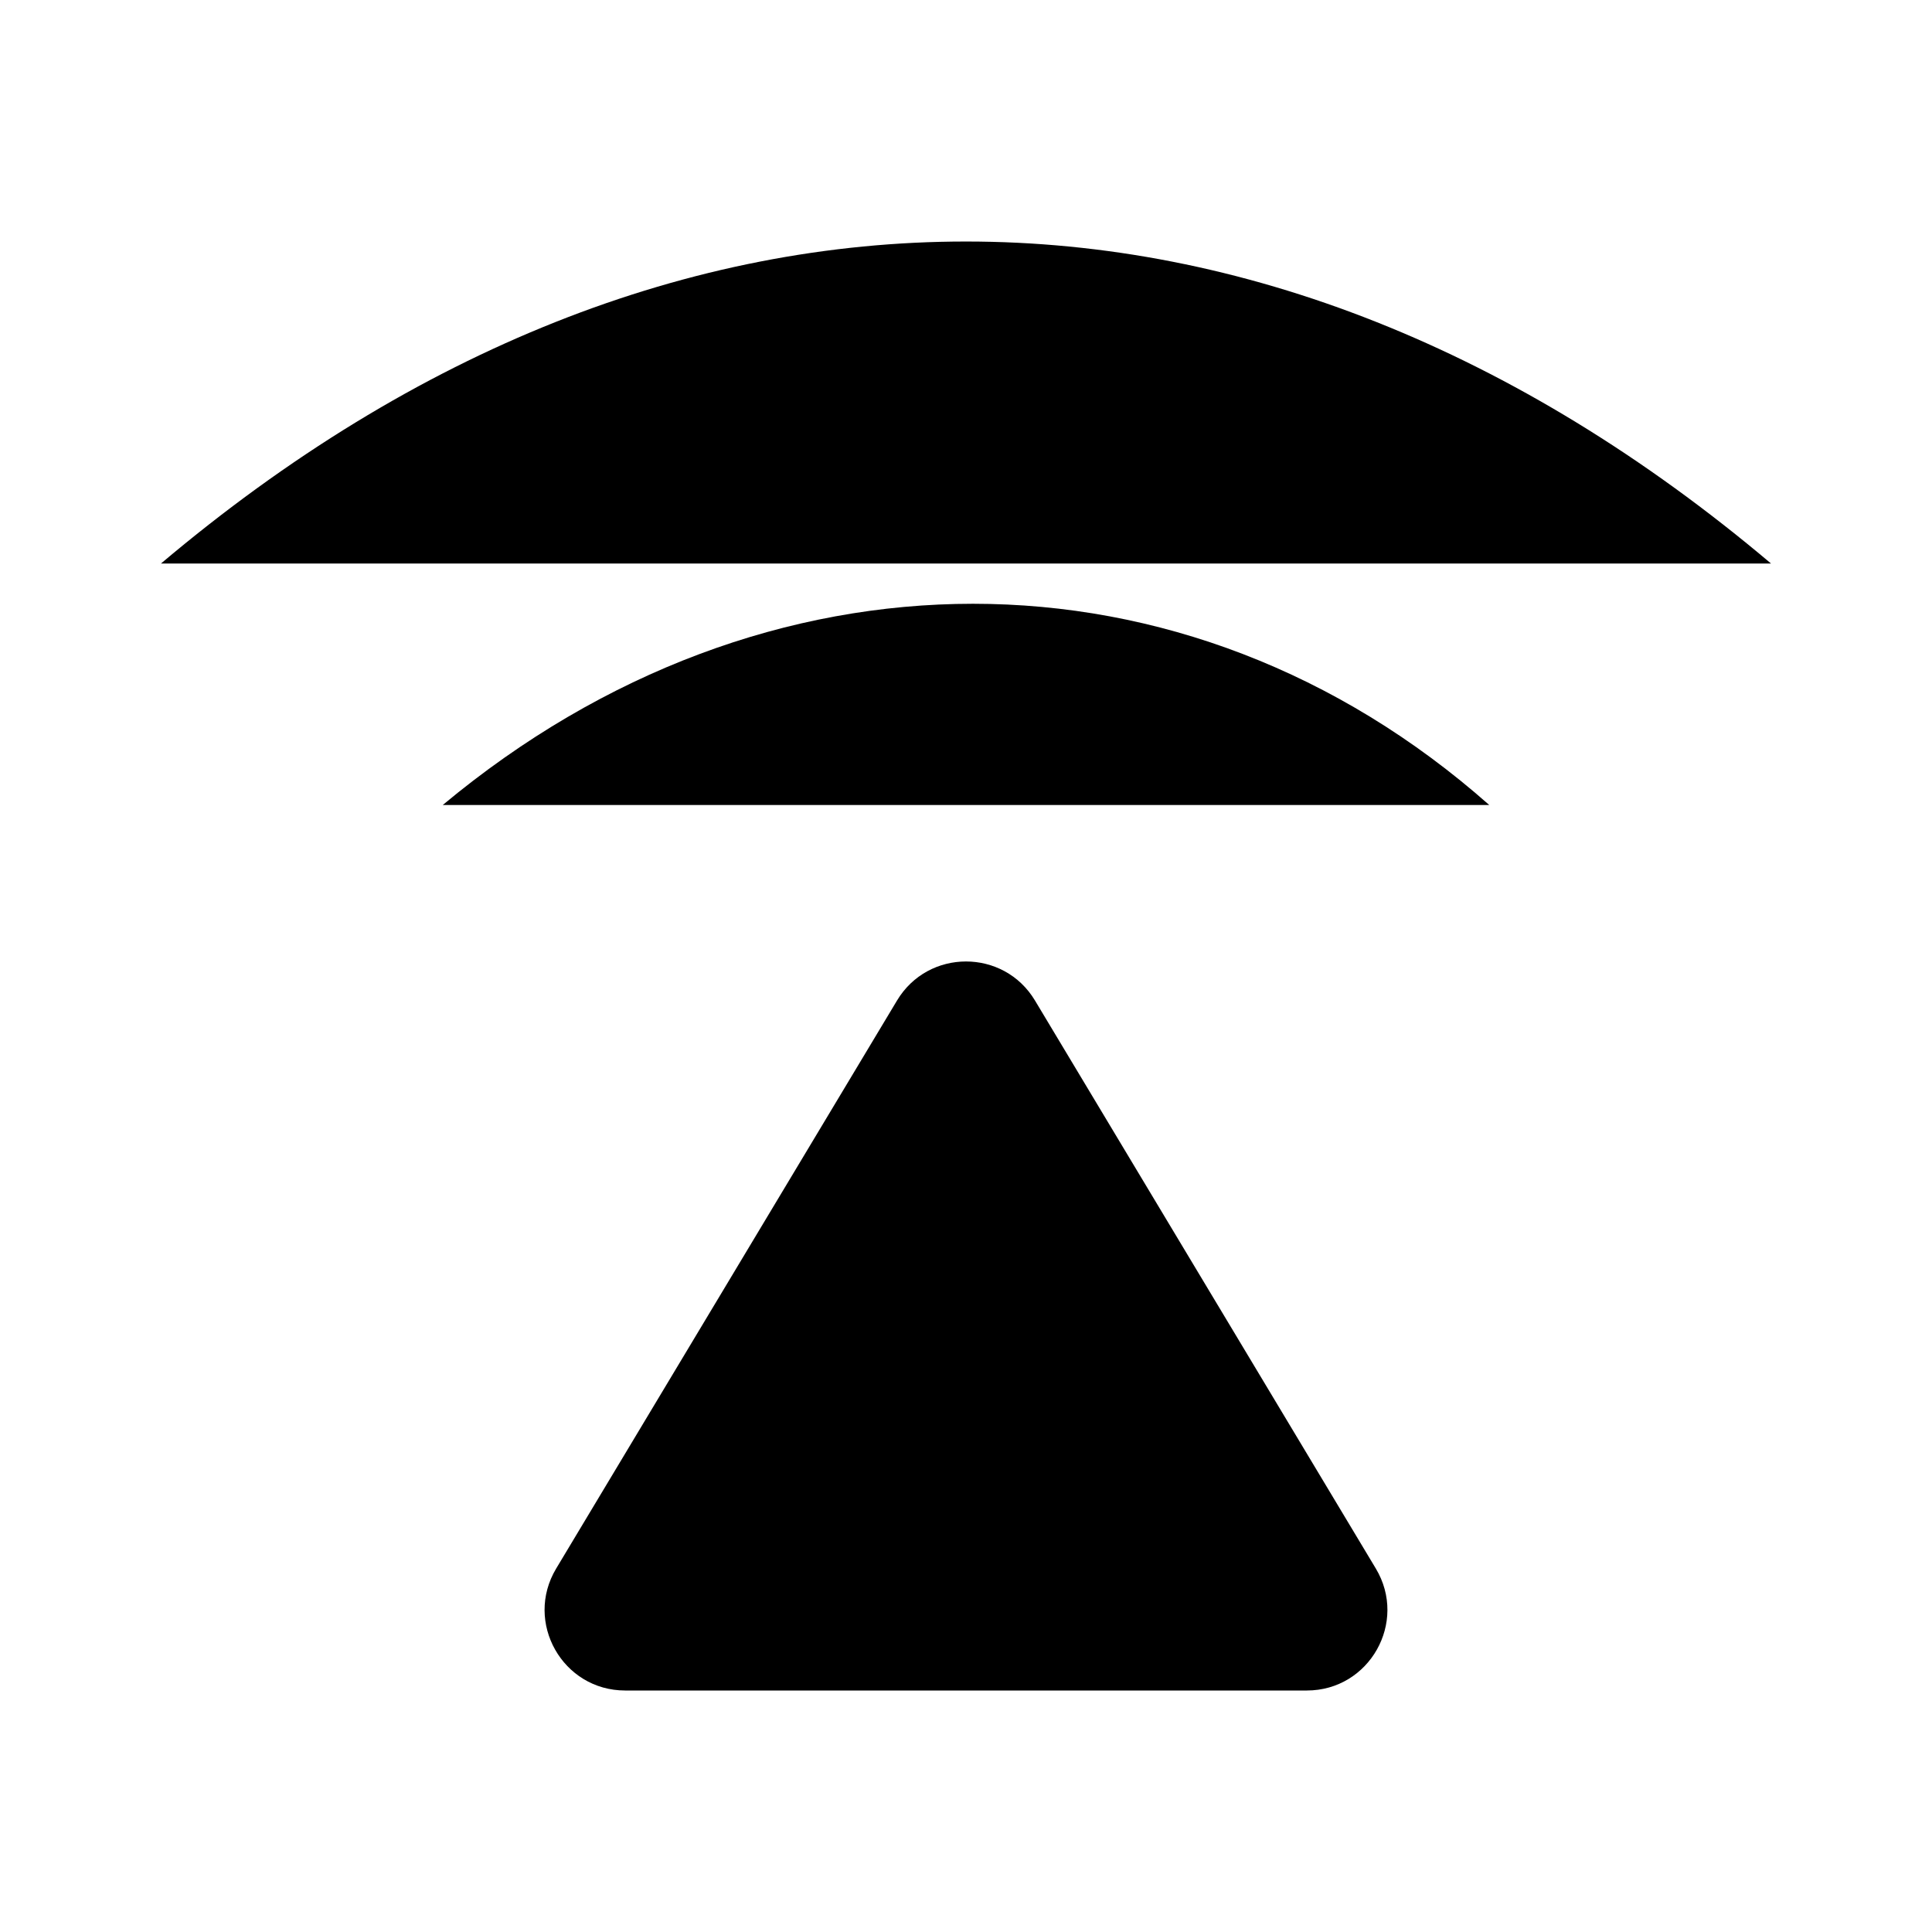 <svg viewBox="0 0 24 24" xmlns="http://www.w3.org/2000/svg"><path d="M12 18.5H12.012M12 15.5V16.5"/><path d="M17.091 19.485L12.857 12.429C12.469 11.782 11.531 11.782 11.143 12.429L6.909 19.485C6.509 20.152 6.989 21 7.766 21H16.234C17.011 21 17.491 20.152 17.091 19.485Z"/><path d="M18.5 10C14.732 6.667 9.5 6.667 5.5 10"/><path d="M2 7C8.316 1.667 15.684 1.667 22 7"/></svg>